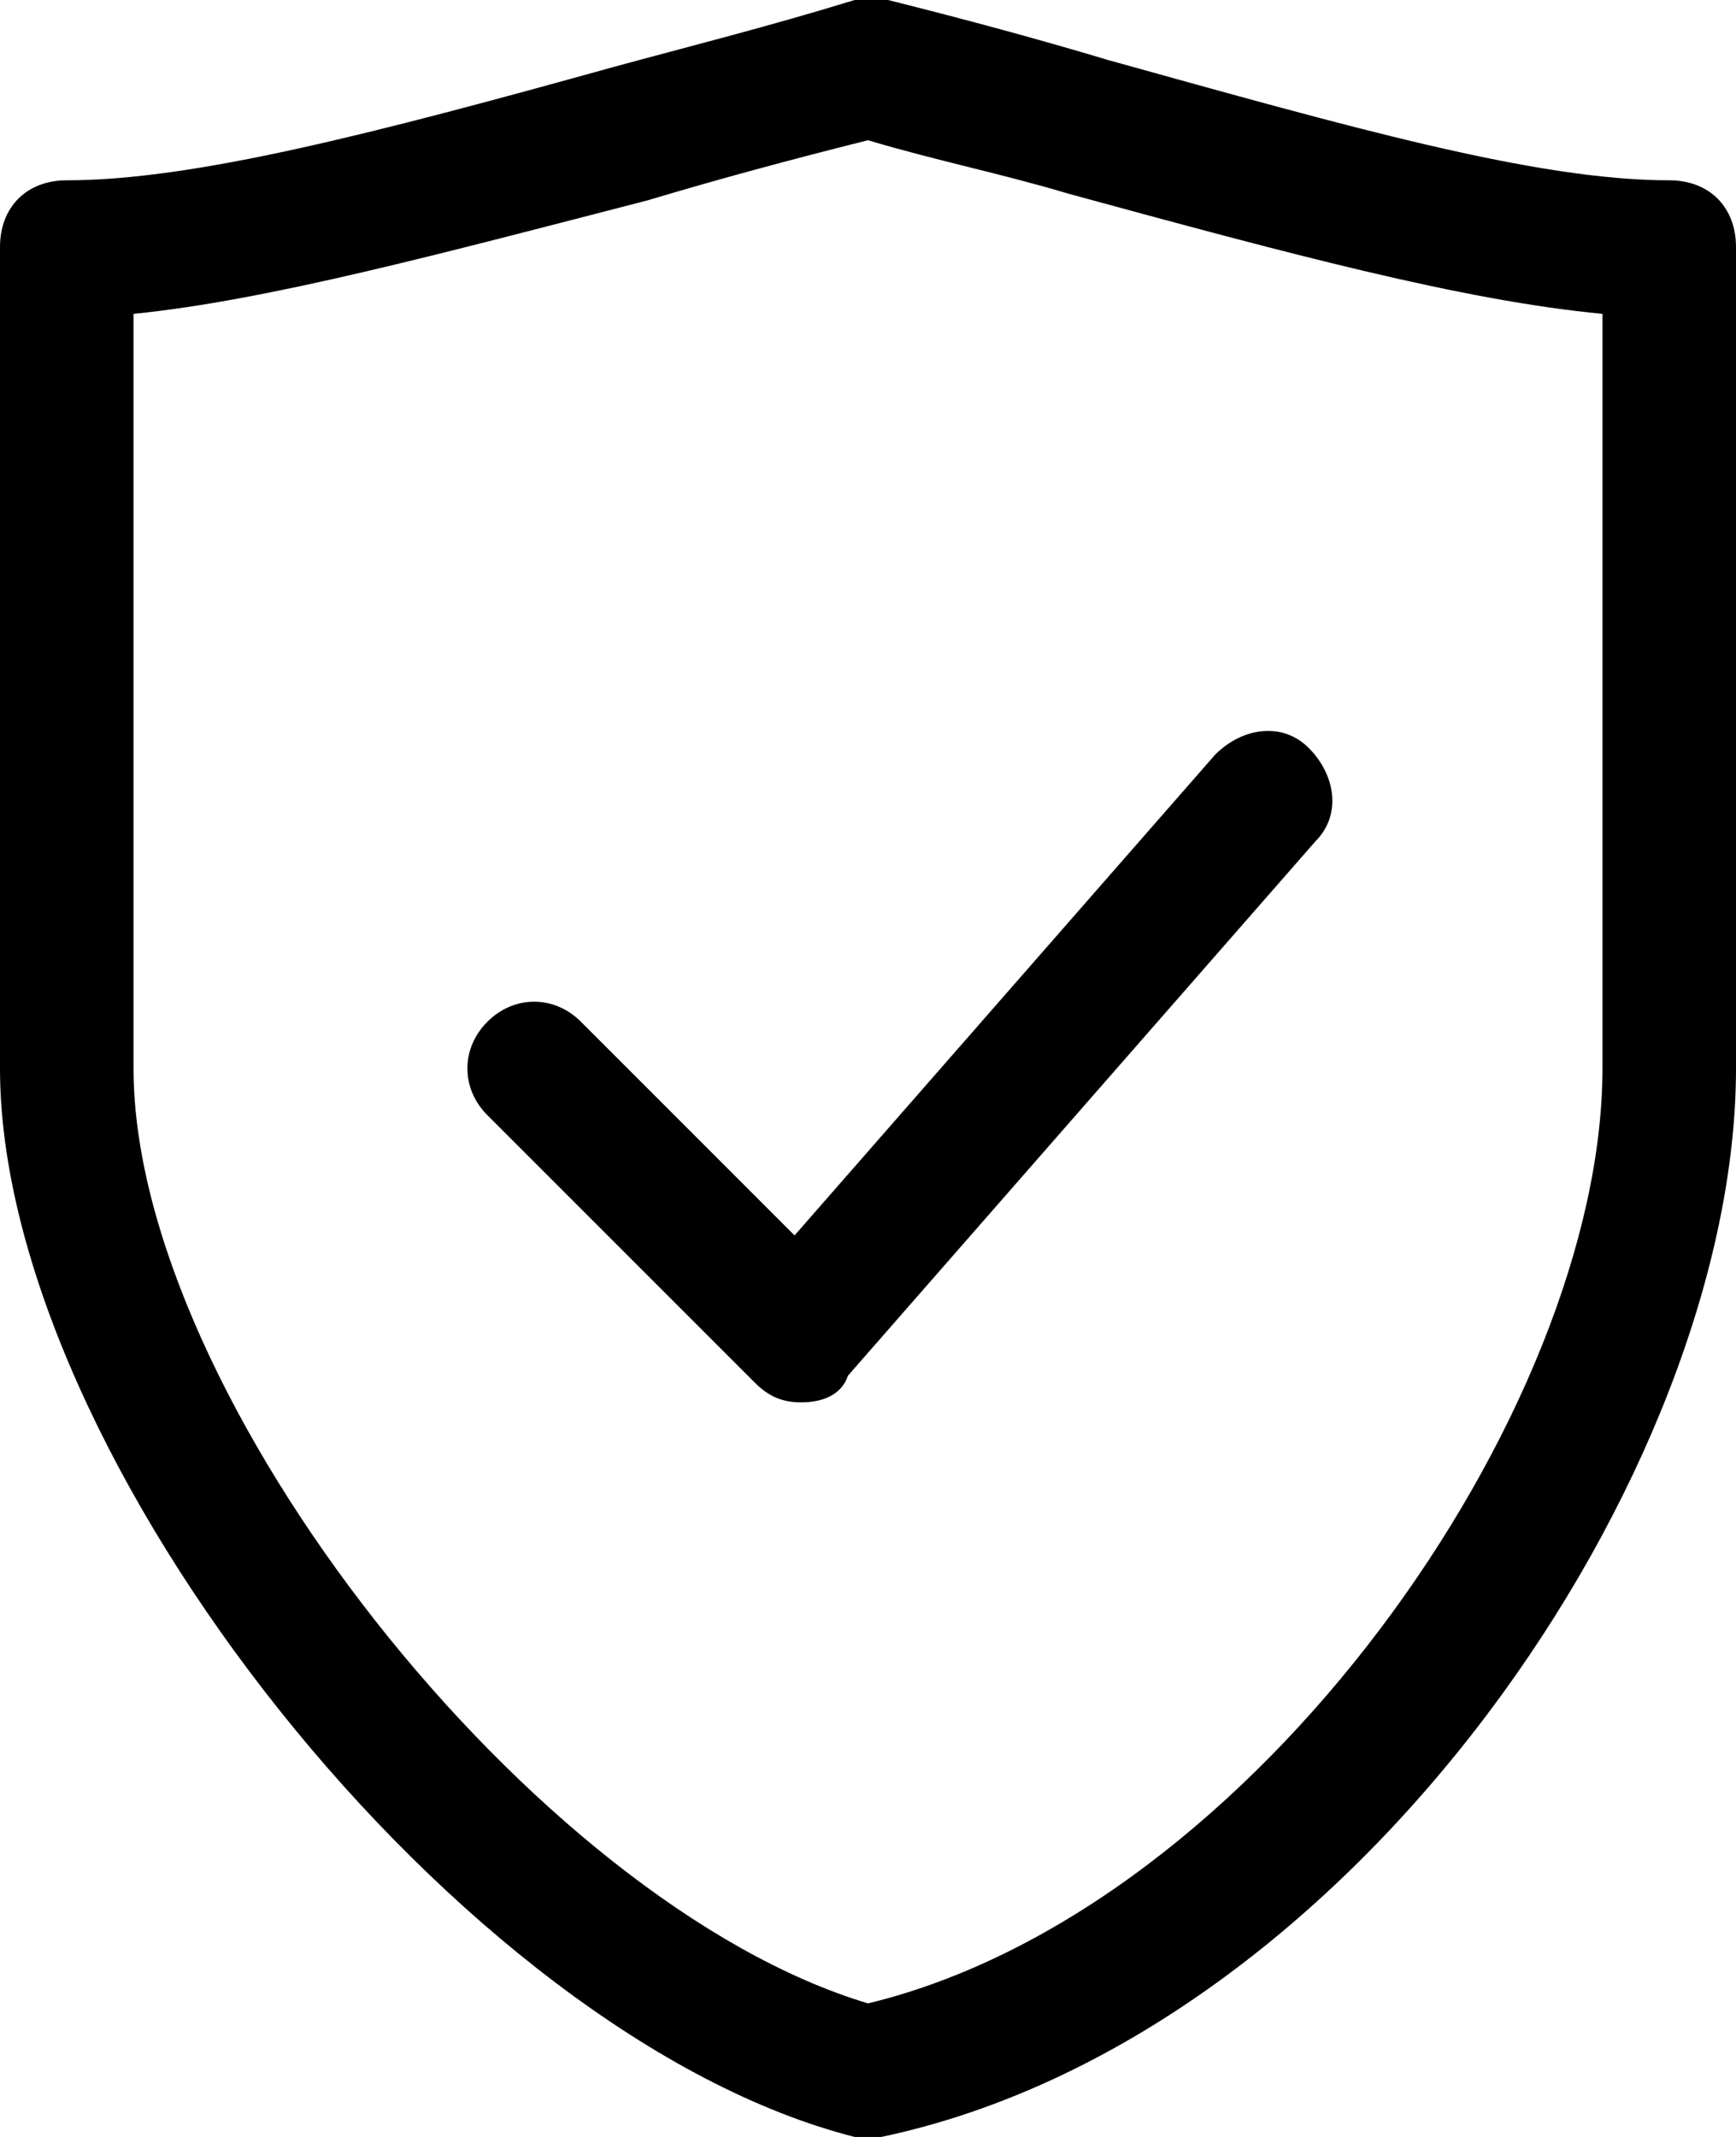<?xml version="1.0" encoding="utf-8"?>
<!-- Generator: Adobe Illustrator 25.1.0, SVG Export Plug-In . SVG Version: 6.00 Build 0)  -->
<svg version="1.1" id="Layer_1" xmlns="http://www.w3.org/2000/svg" xmlns:xlink="http://www.w3.org/1999/xlink" x="0px" y="0px"
	 viewBox="0 0 26 32" style="enable-background:new 0 0 26 32;" xml:space="preserve">
<g>
	<path d="M13,32c-0.1,0-0.2,0-0.2,0C6.9,30.5,0,21.8,0,16V3.7c0-0.6,0.4-1,1-1C2.9,2.7,5.6,2,9.2,1c1.1-0.3,2.3-0.6,3.6-1
		c0.2,0,0.3,0,0.5,0c1.2,0.3,2.3,0.6,3.3,0.9c3.6,1,6.4,1.8,8.4,1.8c0.6,0,1,0.4,1,1V16c0,6-5.7,14.5-12.8,16C13.1,32,13.1,32,13,32
		z M2,4.7V16c0,4.9,6,12.5,11,14c5.8-1.4,11-8.9,11-14V4.7c-2.1-0.2-4.7-0.9-8-1.8c-1-0.3-2-0.5-3-0.8c-1.2,0.3-2.3,0.6-3.3,0.9
		C6.6,3.8,4,4.5,2,4.7z"/>
	<path d="M12,21c-0.3,0-0.5-0.1-0.7-0.3l-4-4c-0.4-0.4-0.4-1,0-1.4s1-0.4,1.4,0l3.2,3.2l6.3-7.2c0.4-0.4,1-0.5,1.4-0.1
		c0.4,0.4,0.5,1,0.1,1.4l-7,8C12.6,20.9,12.3,21,12,21C12,21,12,21,12,21z"/>
</g>
</svg>
